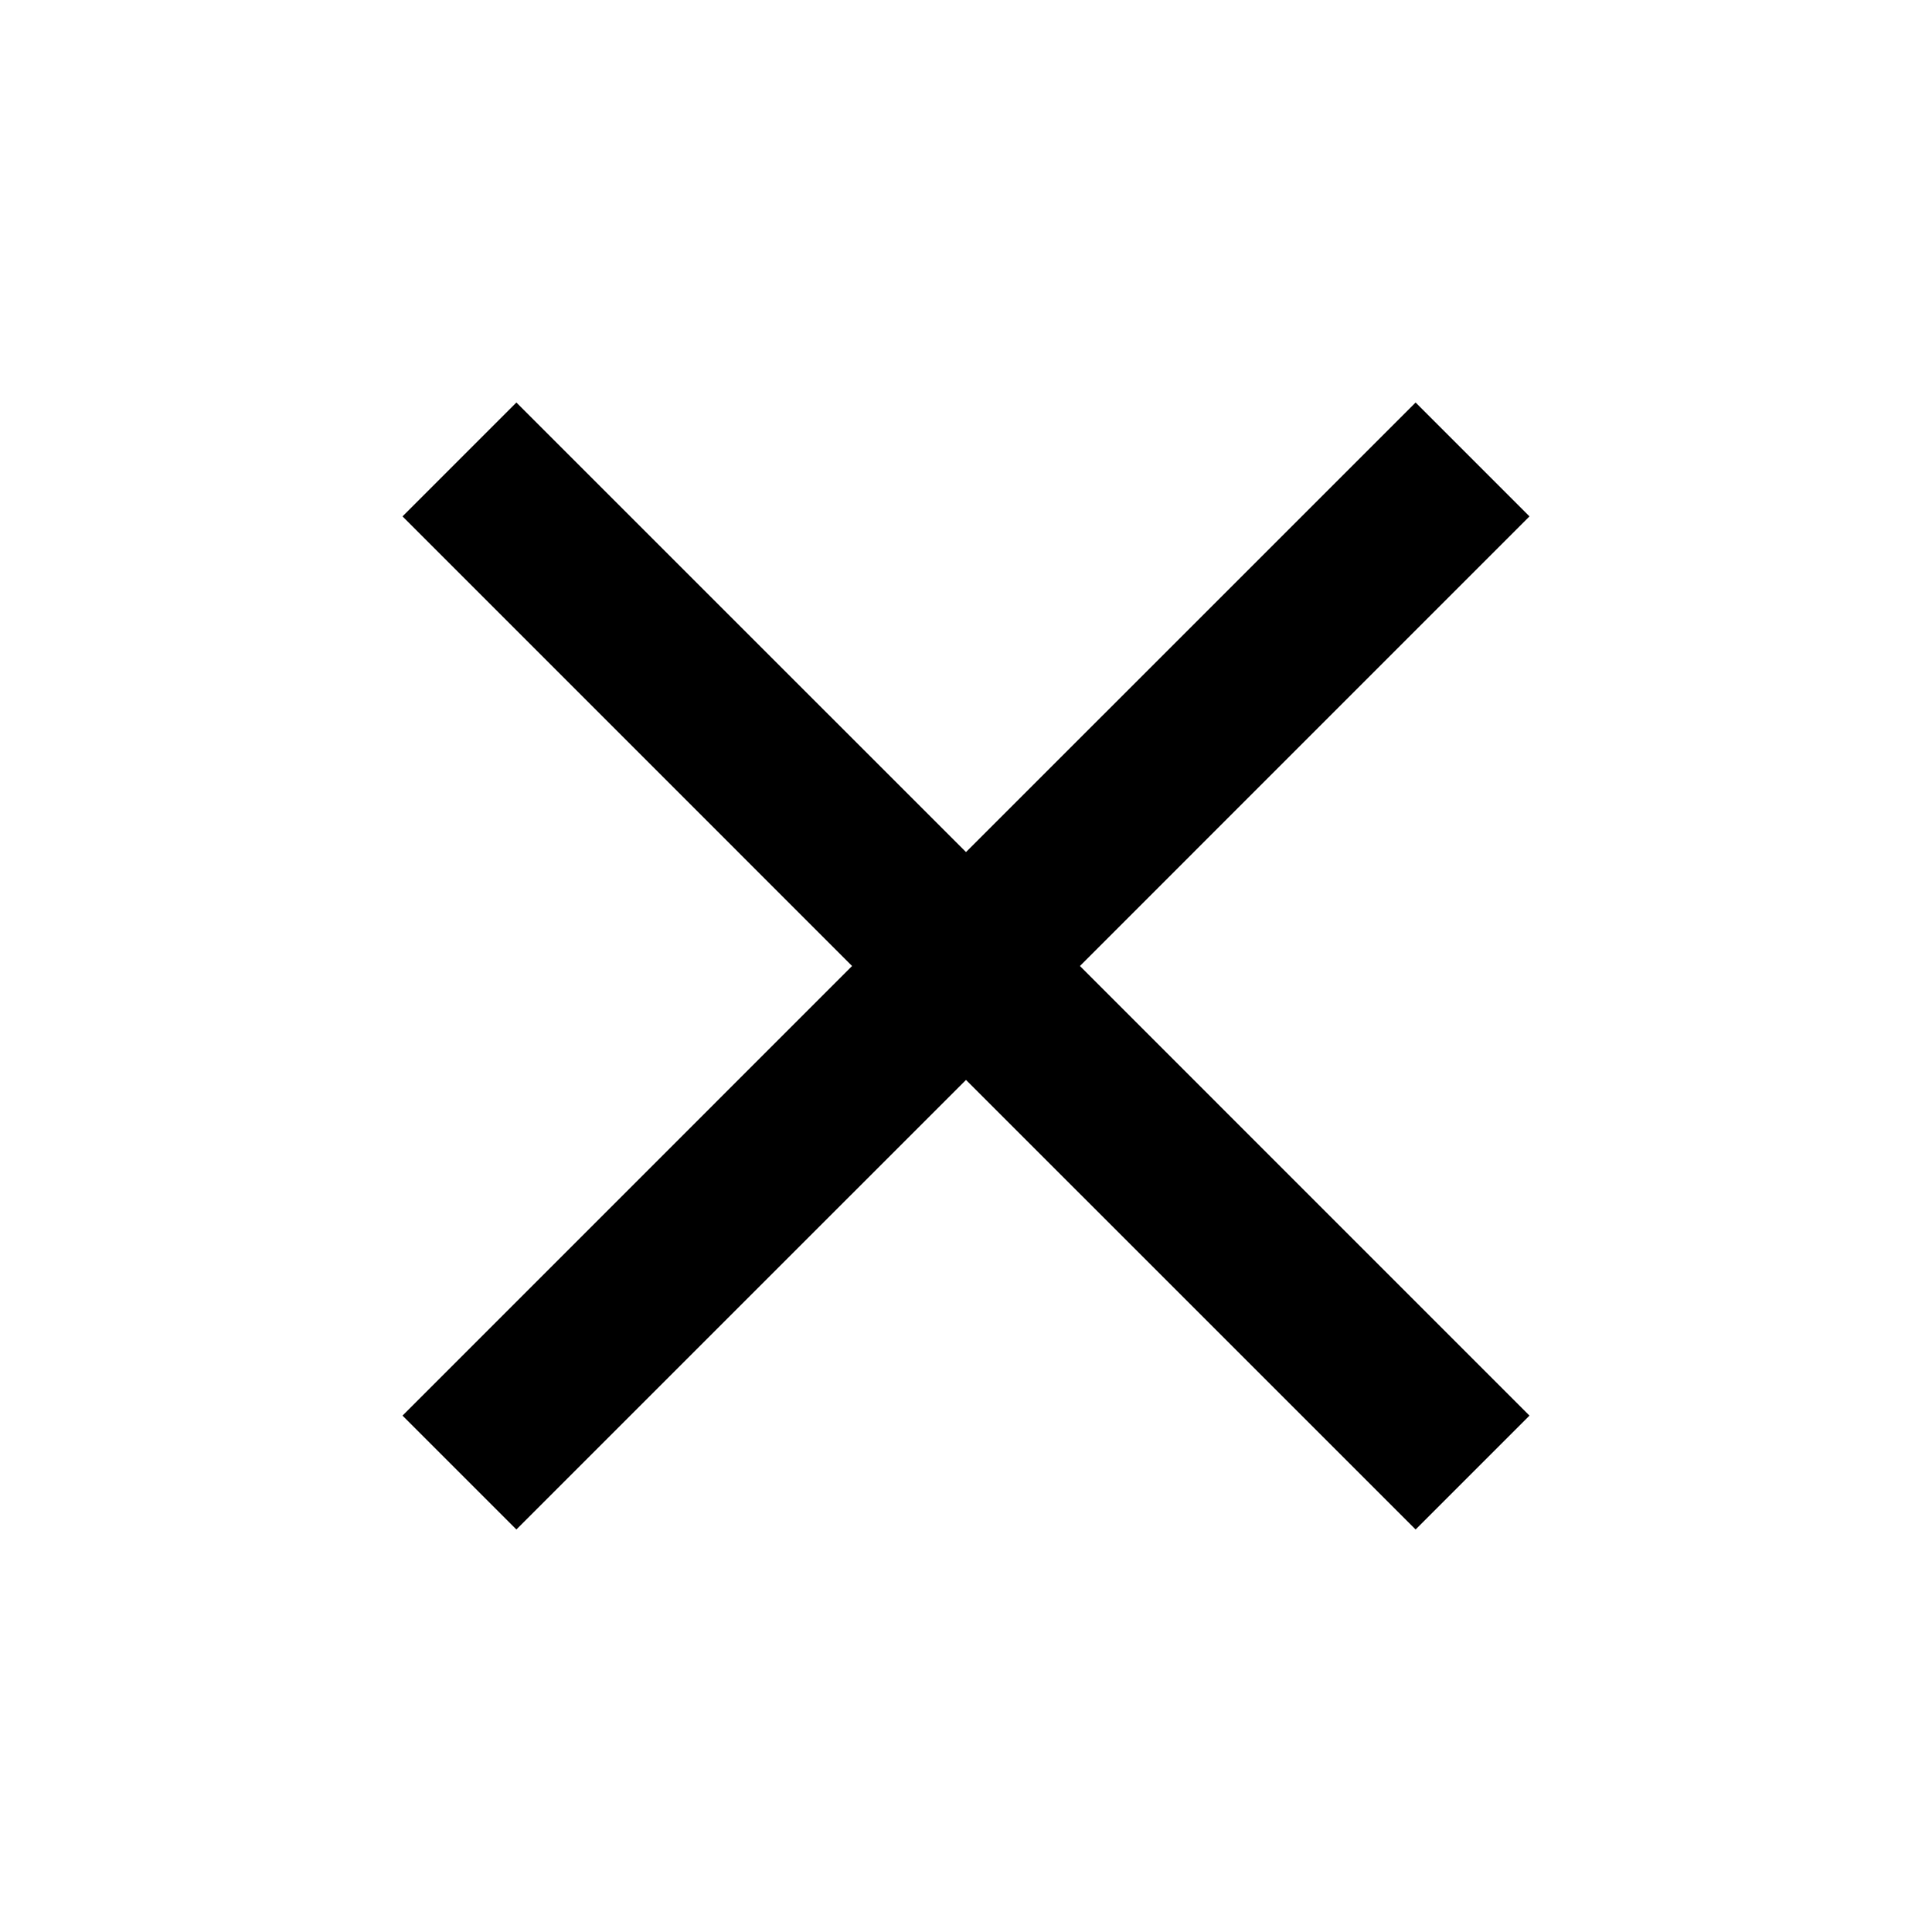 <svg viewBox="0 0 32 32" xmlns="http://www.w3.org/2000/svg">
    <path d="M25.333 8.553L23.447 6.667L16 14.113L8.553 6.667L6.667 8.553L14.113 16L6.667 23.447L8.553 25.333L16 17.887L23.447 25.333L25.333 23.447L17.887 16L25.333 8.553Z"/>
</svg>
